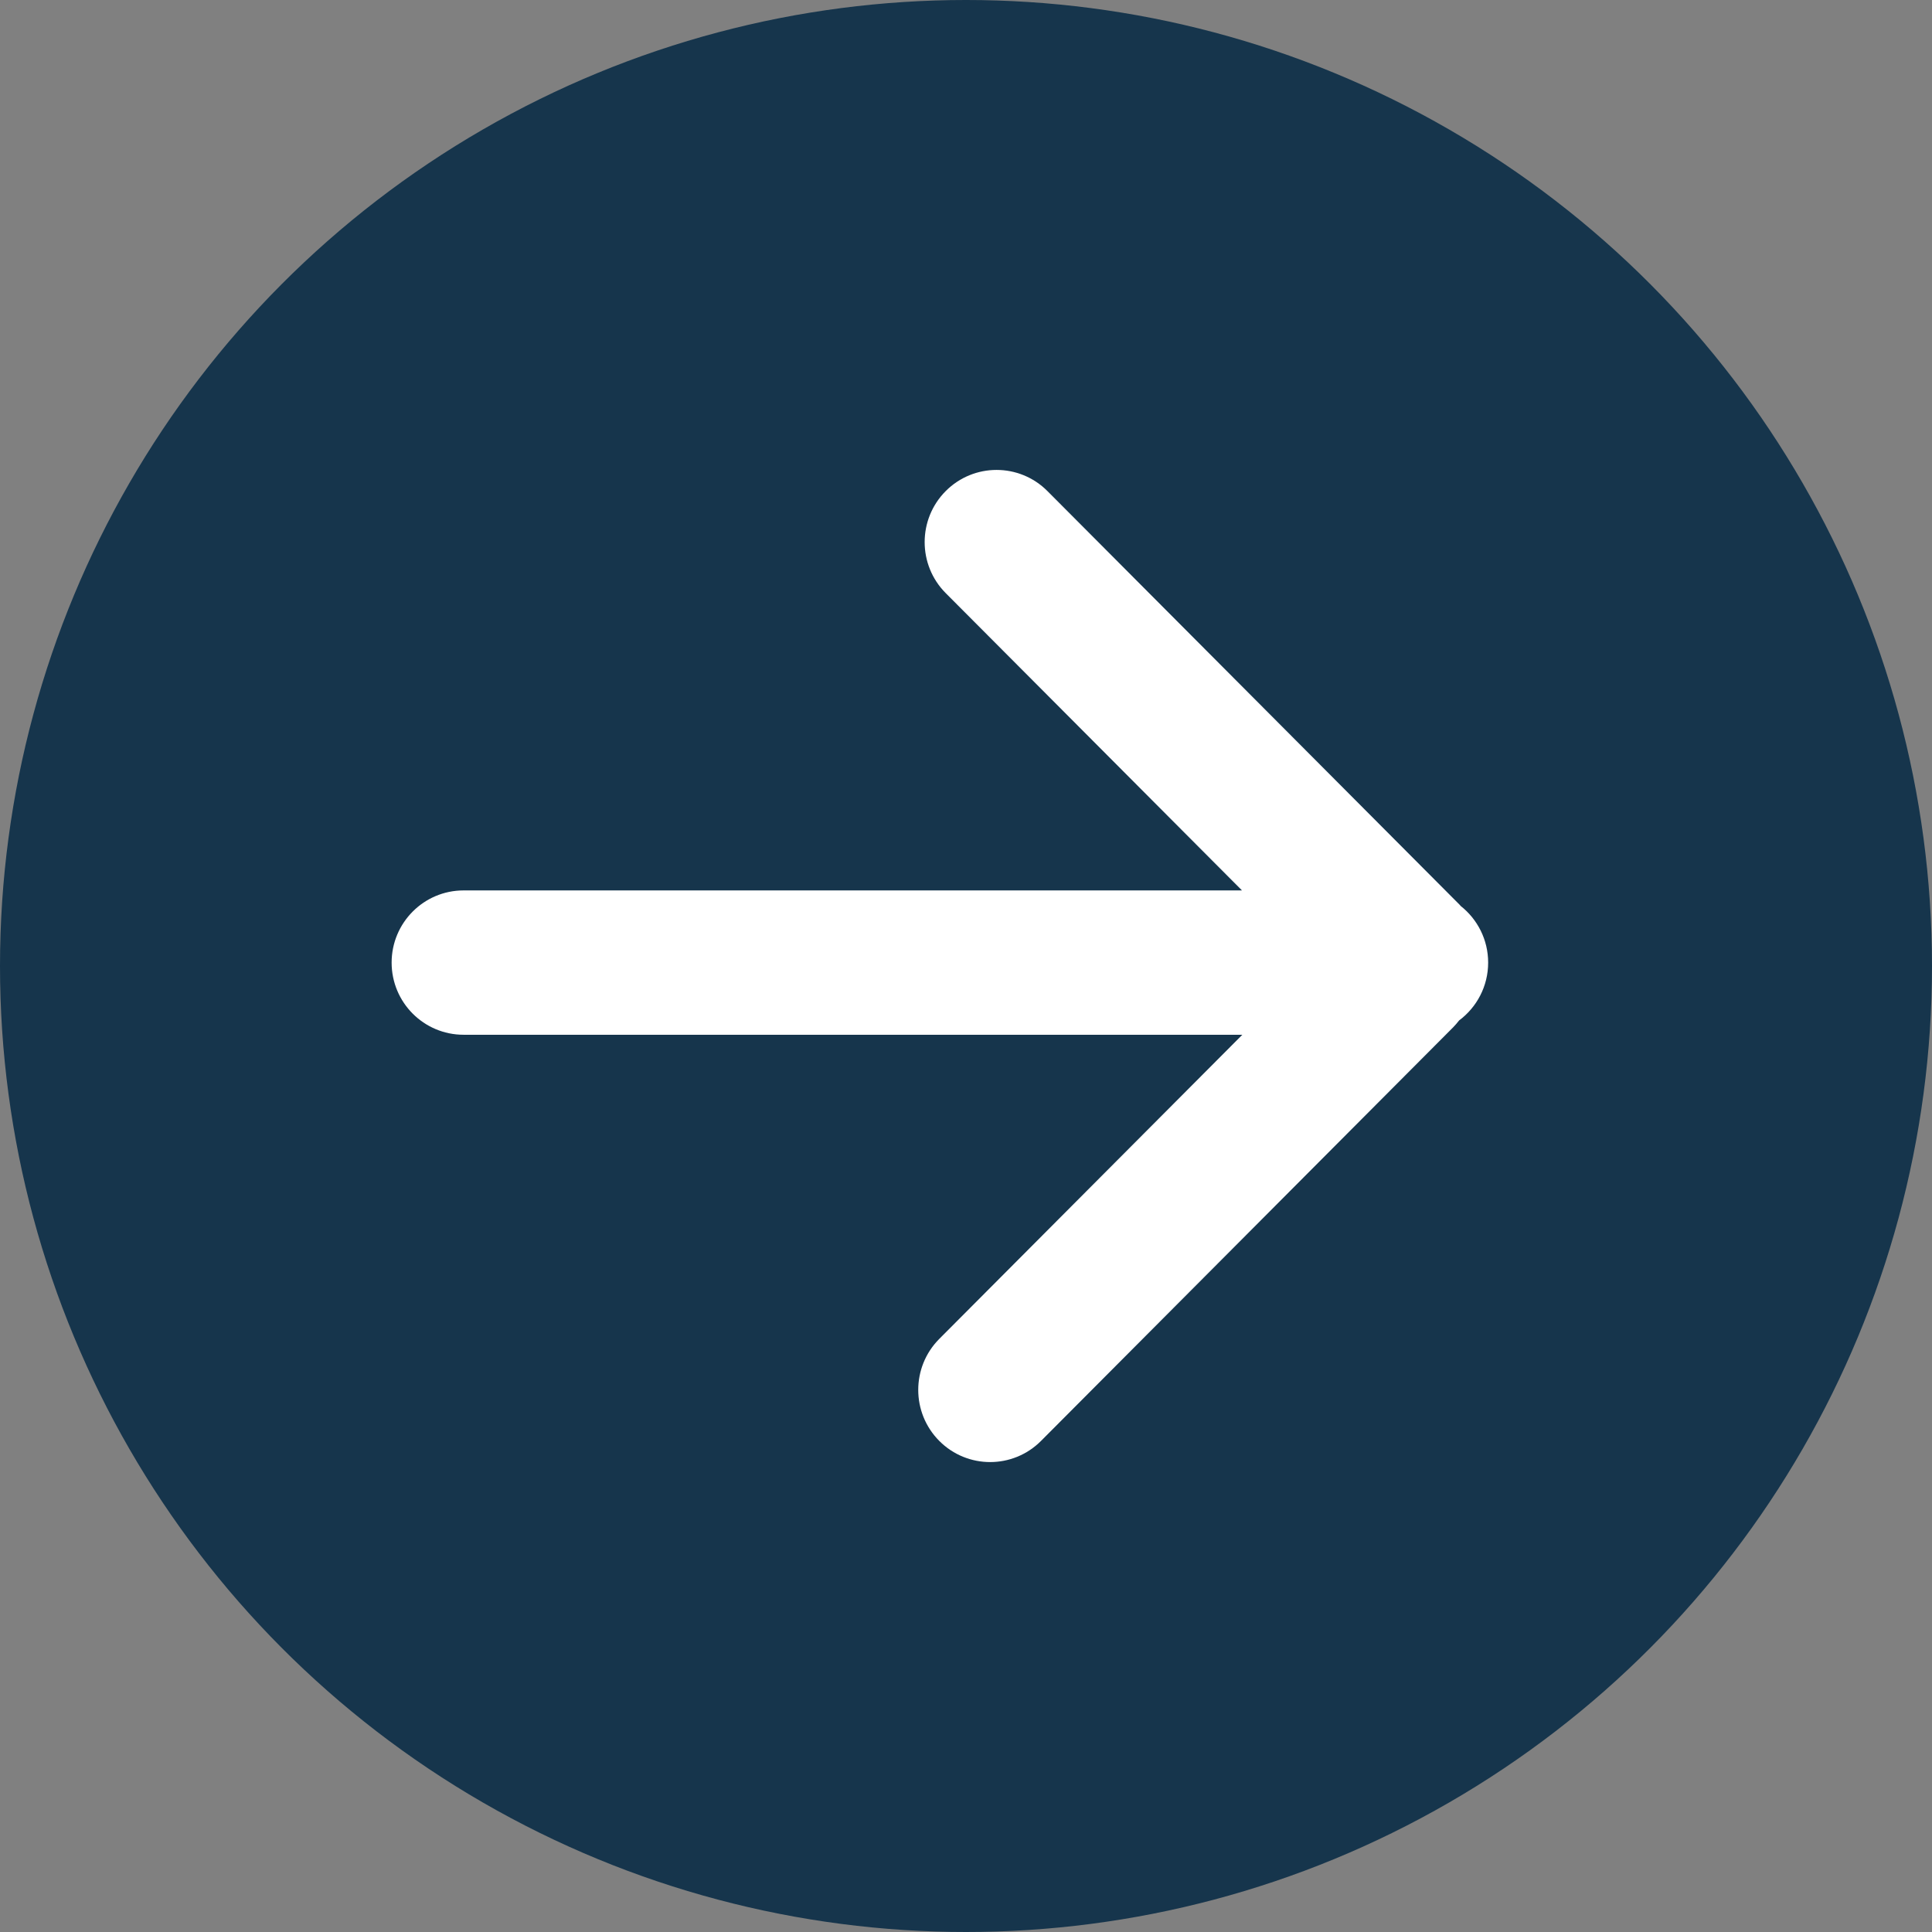 <svg width="34" height="34" viewBox="0 0 34 34" fill="none" xmlns="http://www.w3.org/2000/svg">
<rect x="0" y="0" width="34" height="34" fill="#808080" stroke="none"/>
<circle cx="17" cy="17" r="17" fill="#16354C"/>
<path d="M16.643 8.642C16.149 9.138 16.149 9.942 16.643 10.438L21.857 15.67H8.158C7.459 15.67 6.892 16.239 6.892 16.94C6.892 17.642 7.459 18.21 8.158 18.21H21.863L16.53 23.562C16.036 24.058 16.036 24.862 16.53 25.358C17.024 25.854 17.826 25.854 18.32 25.358L25.575 18.077C25.612 18.039 25.646 17.999 25.678 17.958C25.988 17.727 26.189 17.358 26.189 16.94C26.189 16.536 26 16.176 25.706 15.944C25.7 15.937 25.695 15.93 25.688 15.923L18.433 8.642C17.939 8.146 17.137 8.146 16.643 8.642Z" fill="white"/>
</svg>
